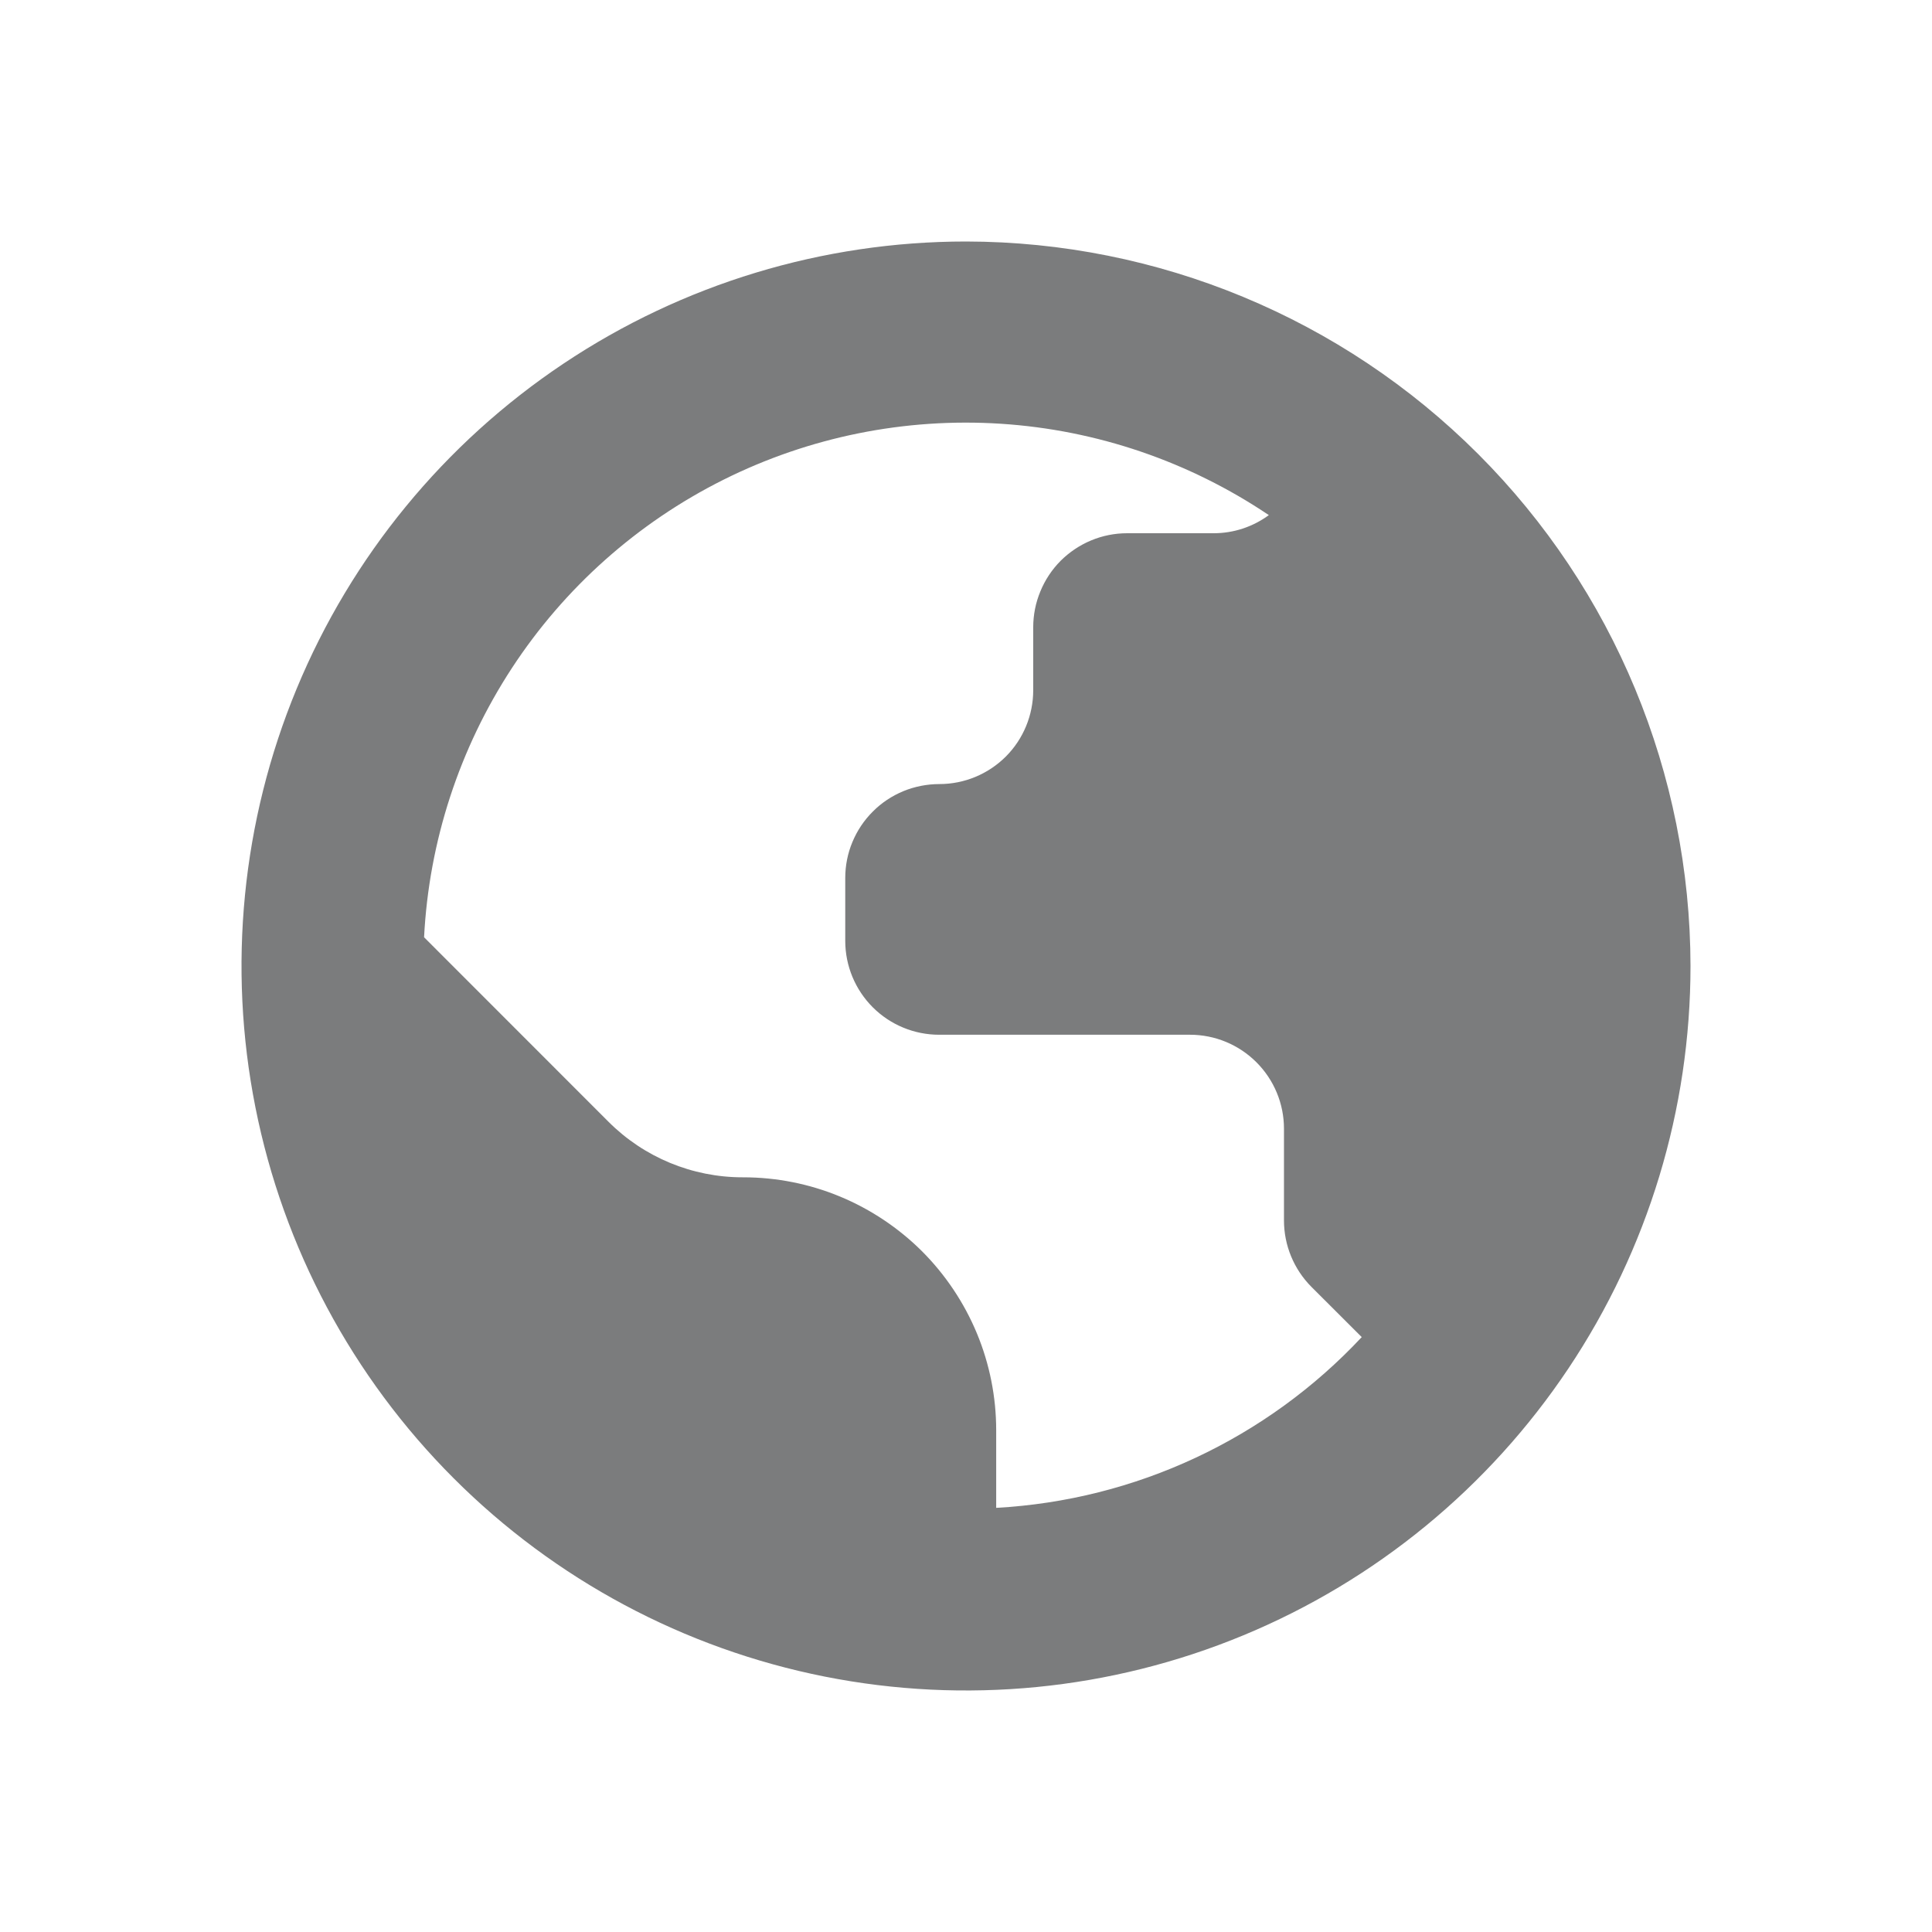 <svg width="24" height="24" viewBox="0 0 24 24" fill="#7b7c7d" xmlns="http://www.w3.org/2000/svg">
    <mask id="mask0_13_2495" style="mask-type:luminance" maskUnits="userSpaceOnUse" x="0" y="0" width="24" height="24">
        <path d="M0 0H24V24H0V0Z" fill="white" />
    </mask>
    <g mask="url(#mask0_13_2495)">
        <path
            d="M12 3C10.22 3 8.48 3.528 7 4.517C5.52 5.506 4.366 6.911 3.685 8.556C3.004 10.2 2.826 12.01 3.173 13.756C3.52 15.502 4.377 17.105 5.636 18.364C6.895 19.623 8.498 20.48 10.244 20.827C11.99 21.174 13.8 20.996 15.444 20.315C17.089 19.634 18.494 18.48 19.483 17C20.472 15.52 21 13.78 21 12C20.997 9.614 20.048 7.326 18.361 5.639C16.674 3.952 14.386 3.003 12 3ZM12.375 18.731V17.767C12.375 17.355 12.294 16.946 12.136 16.565C11.978 16.184 11.746 15.837 11.455 15.545C11.163 15.254 10.816 15.022 10.435 14.864C10.054 14.706 9.645 14.625 9.232 14.625H9.225C8.6 14.625 8 14.377 7.558 13.934L5.268 11.643C5.329 10.451 5.706 9.298 6.359 8.299C7.012 7.301 7.918 6.494 8.986 5.96C10.053 5.427 11.242 5.187 12.433 5.264C13.624 5.341 14.772 5.733 15.762 6.399C15.563 6.545 15.324 6.624 15.077 6.624H14.002C13.848 6.624 13.697 6.654 13.555 6.713C13.413 6.772 13.285 6.858 13.176 6.966C13.068 7.075 12.982 7.204 12.924 7.346C12.865 7.487 12.835 7.639 12.835 7.793V8.574C12.835 8.883 12.713 9.18 12.494 9.399C12.275 9.617 11.979 9.74 11.669 9.74C11.516 9.74 11.364 9.77 11.222 9.828C11.08 9.887 10.951 9.972 10.843 10.081C10.734 10.189 10.648 10.318 10.589 10.46C10.53 10.601 10.5 10.753 10.5 10.906V11.688C10.5 11.997 10.623 12.294 10.842 12.513C11.06 12.731 11.357 12.854 11.666 12.854H14.783C15.093 12.854 15.389 12.977 15.608 13.196C15.827 13.415 15.95 13.711 15.95 14.021V15.161C15.95 15.47 16.073 15.767 16.291 15.986L16.916 16.61C15.732 17.876 14.106 18.636 12.375 18.731Z" />
    </g>
</svg>